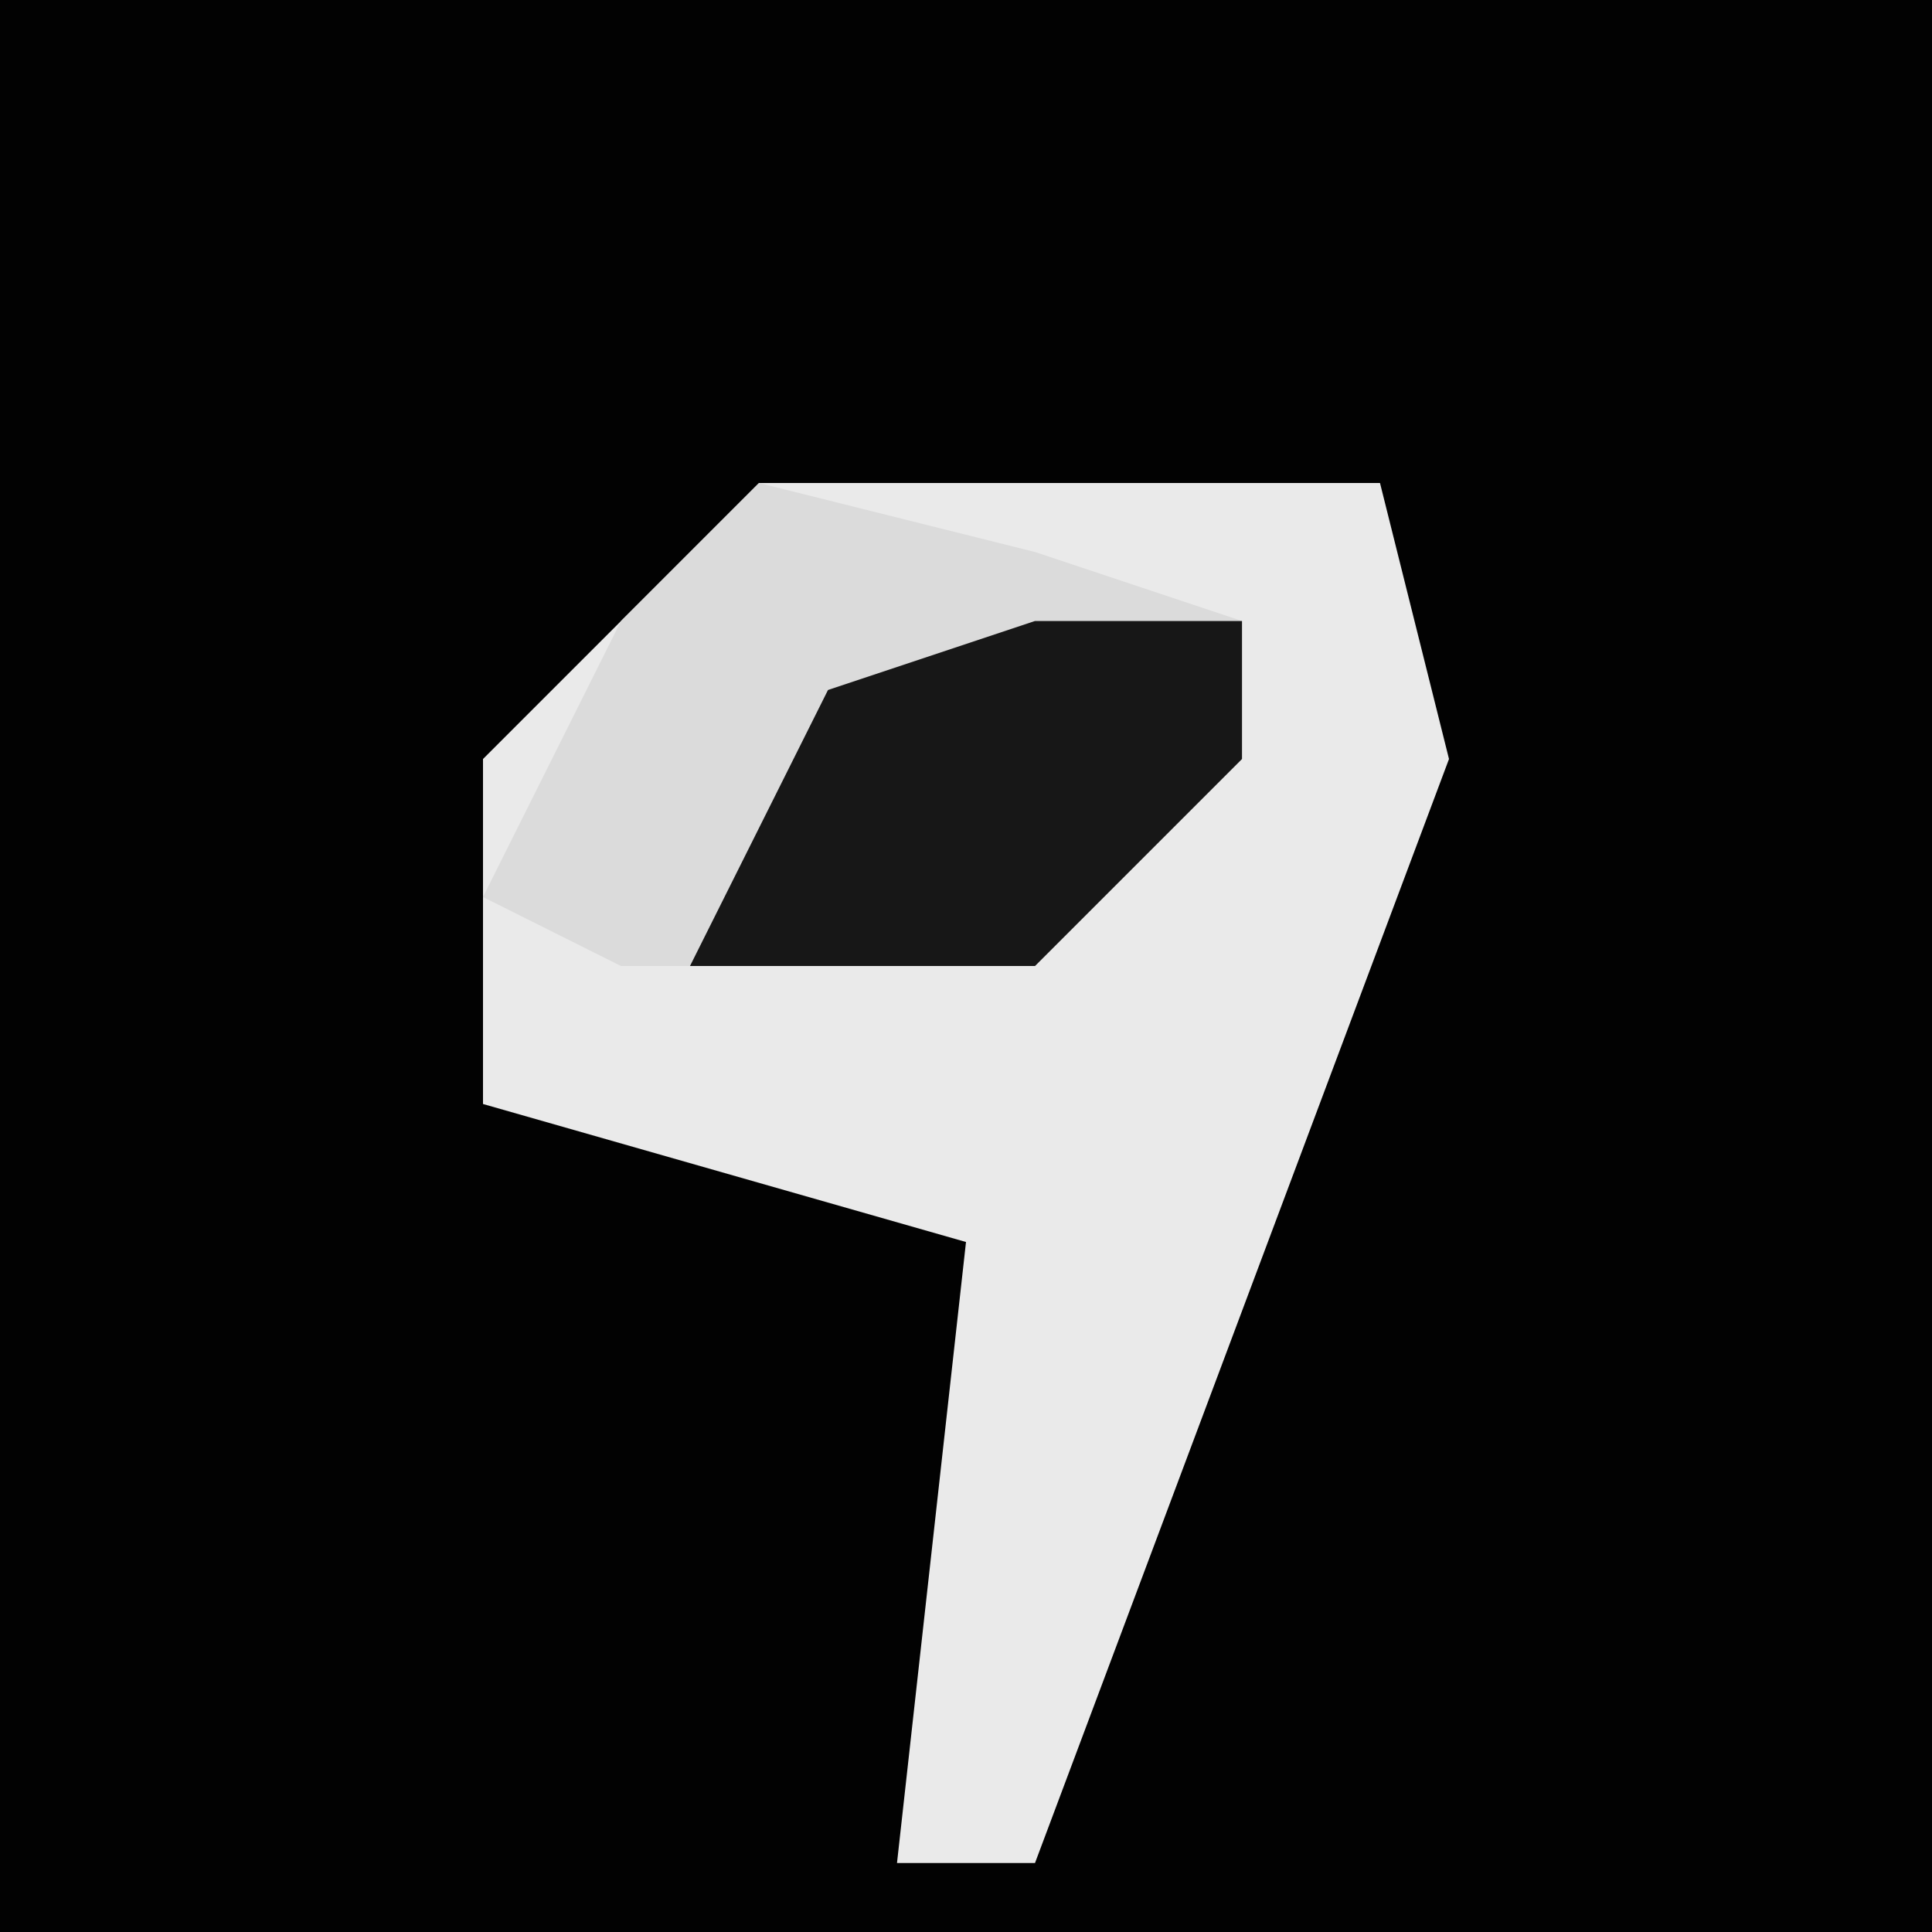 <?xml version="1.0" encoding="UTF-8"?>
<svg version="1.1" xmlns="http://www.w3.org/2000/svg" width="28" height="28">
<path d="M0,0 L28,0 L28,28 L0,28 Z " fill="#020202" transform="translate(0,0)"/>
<path d="M0,0 L9,0 L10,4 L4,20 L2,20 L3,11 L-4,9 L-4,4 Z " fill="#EAEAEA" transform="translate(11,7)"/>
<path d="M0,0 L4,1 L7,2 L7,4 L4,7 L-2,7 L-4,6 L-2,2 Z " fill="#DBDBDB" transform="translate(11,7)"/>
<path d="M0,0 L3,0 L3,2 L0,5 L-5,5 L-3,1 Z " fill="#171717" transform="translate(15,9)"/>
</svg>
